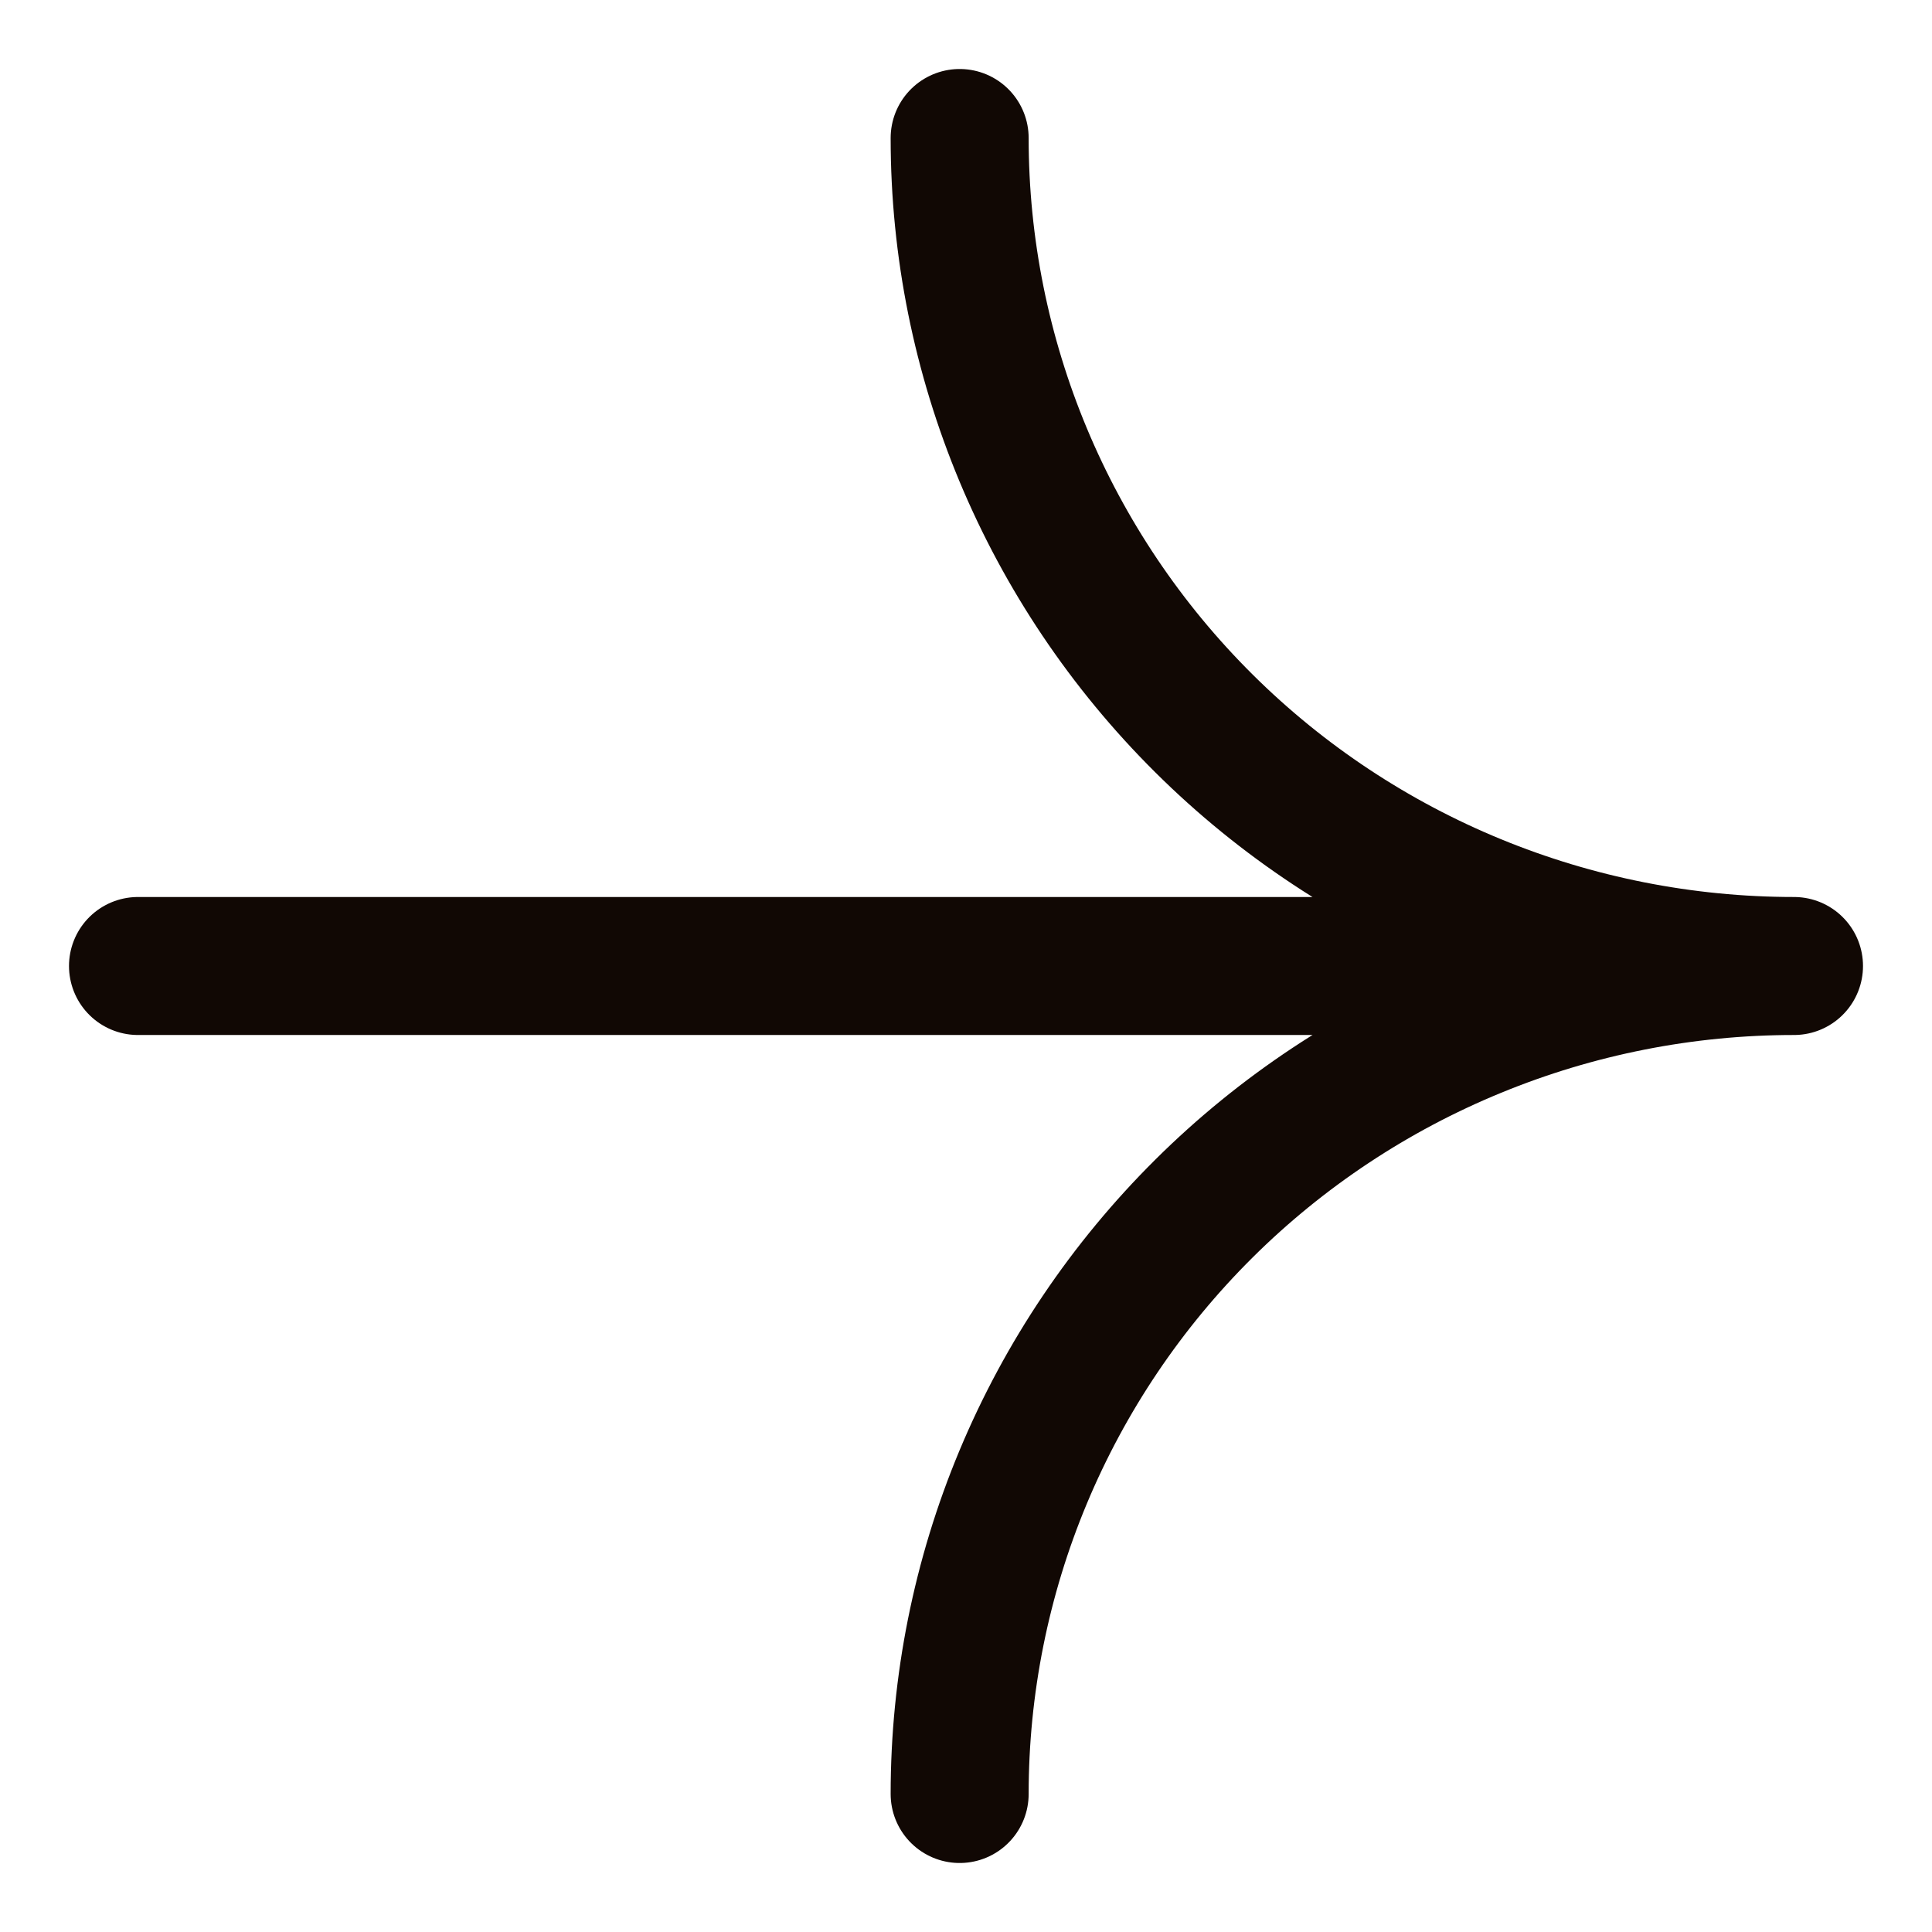 <svg width="14" height="14" viewBox="0 0 14 14" fill="none" xmlns="http://www.w3.org/2000/svg">
<path id="Union" d="M6.954 1C6.954 2.591 7.591 4.117 8.725 5.243C9.858 6.368 11.396 7 13 7M13 7C12.206 7 11.42 7.155 10.686 7.457C9.953 7.758 9.286 8.2 8.725 8.757C8.163 9.315 7.718 9.976 7.414 10.704C7.11 11.432 6.954 12.212 6.954 13M13 7H1" stroke="#110804" stroke-linecap="round" stroke-linejoin="round"/>
</svg>
